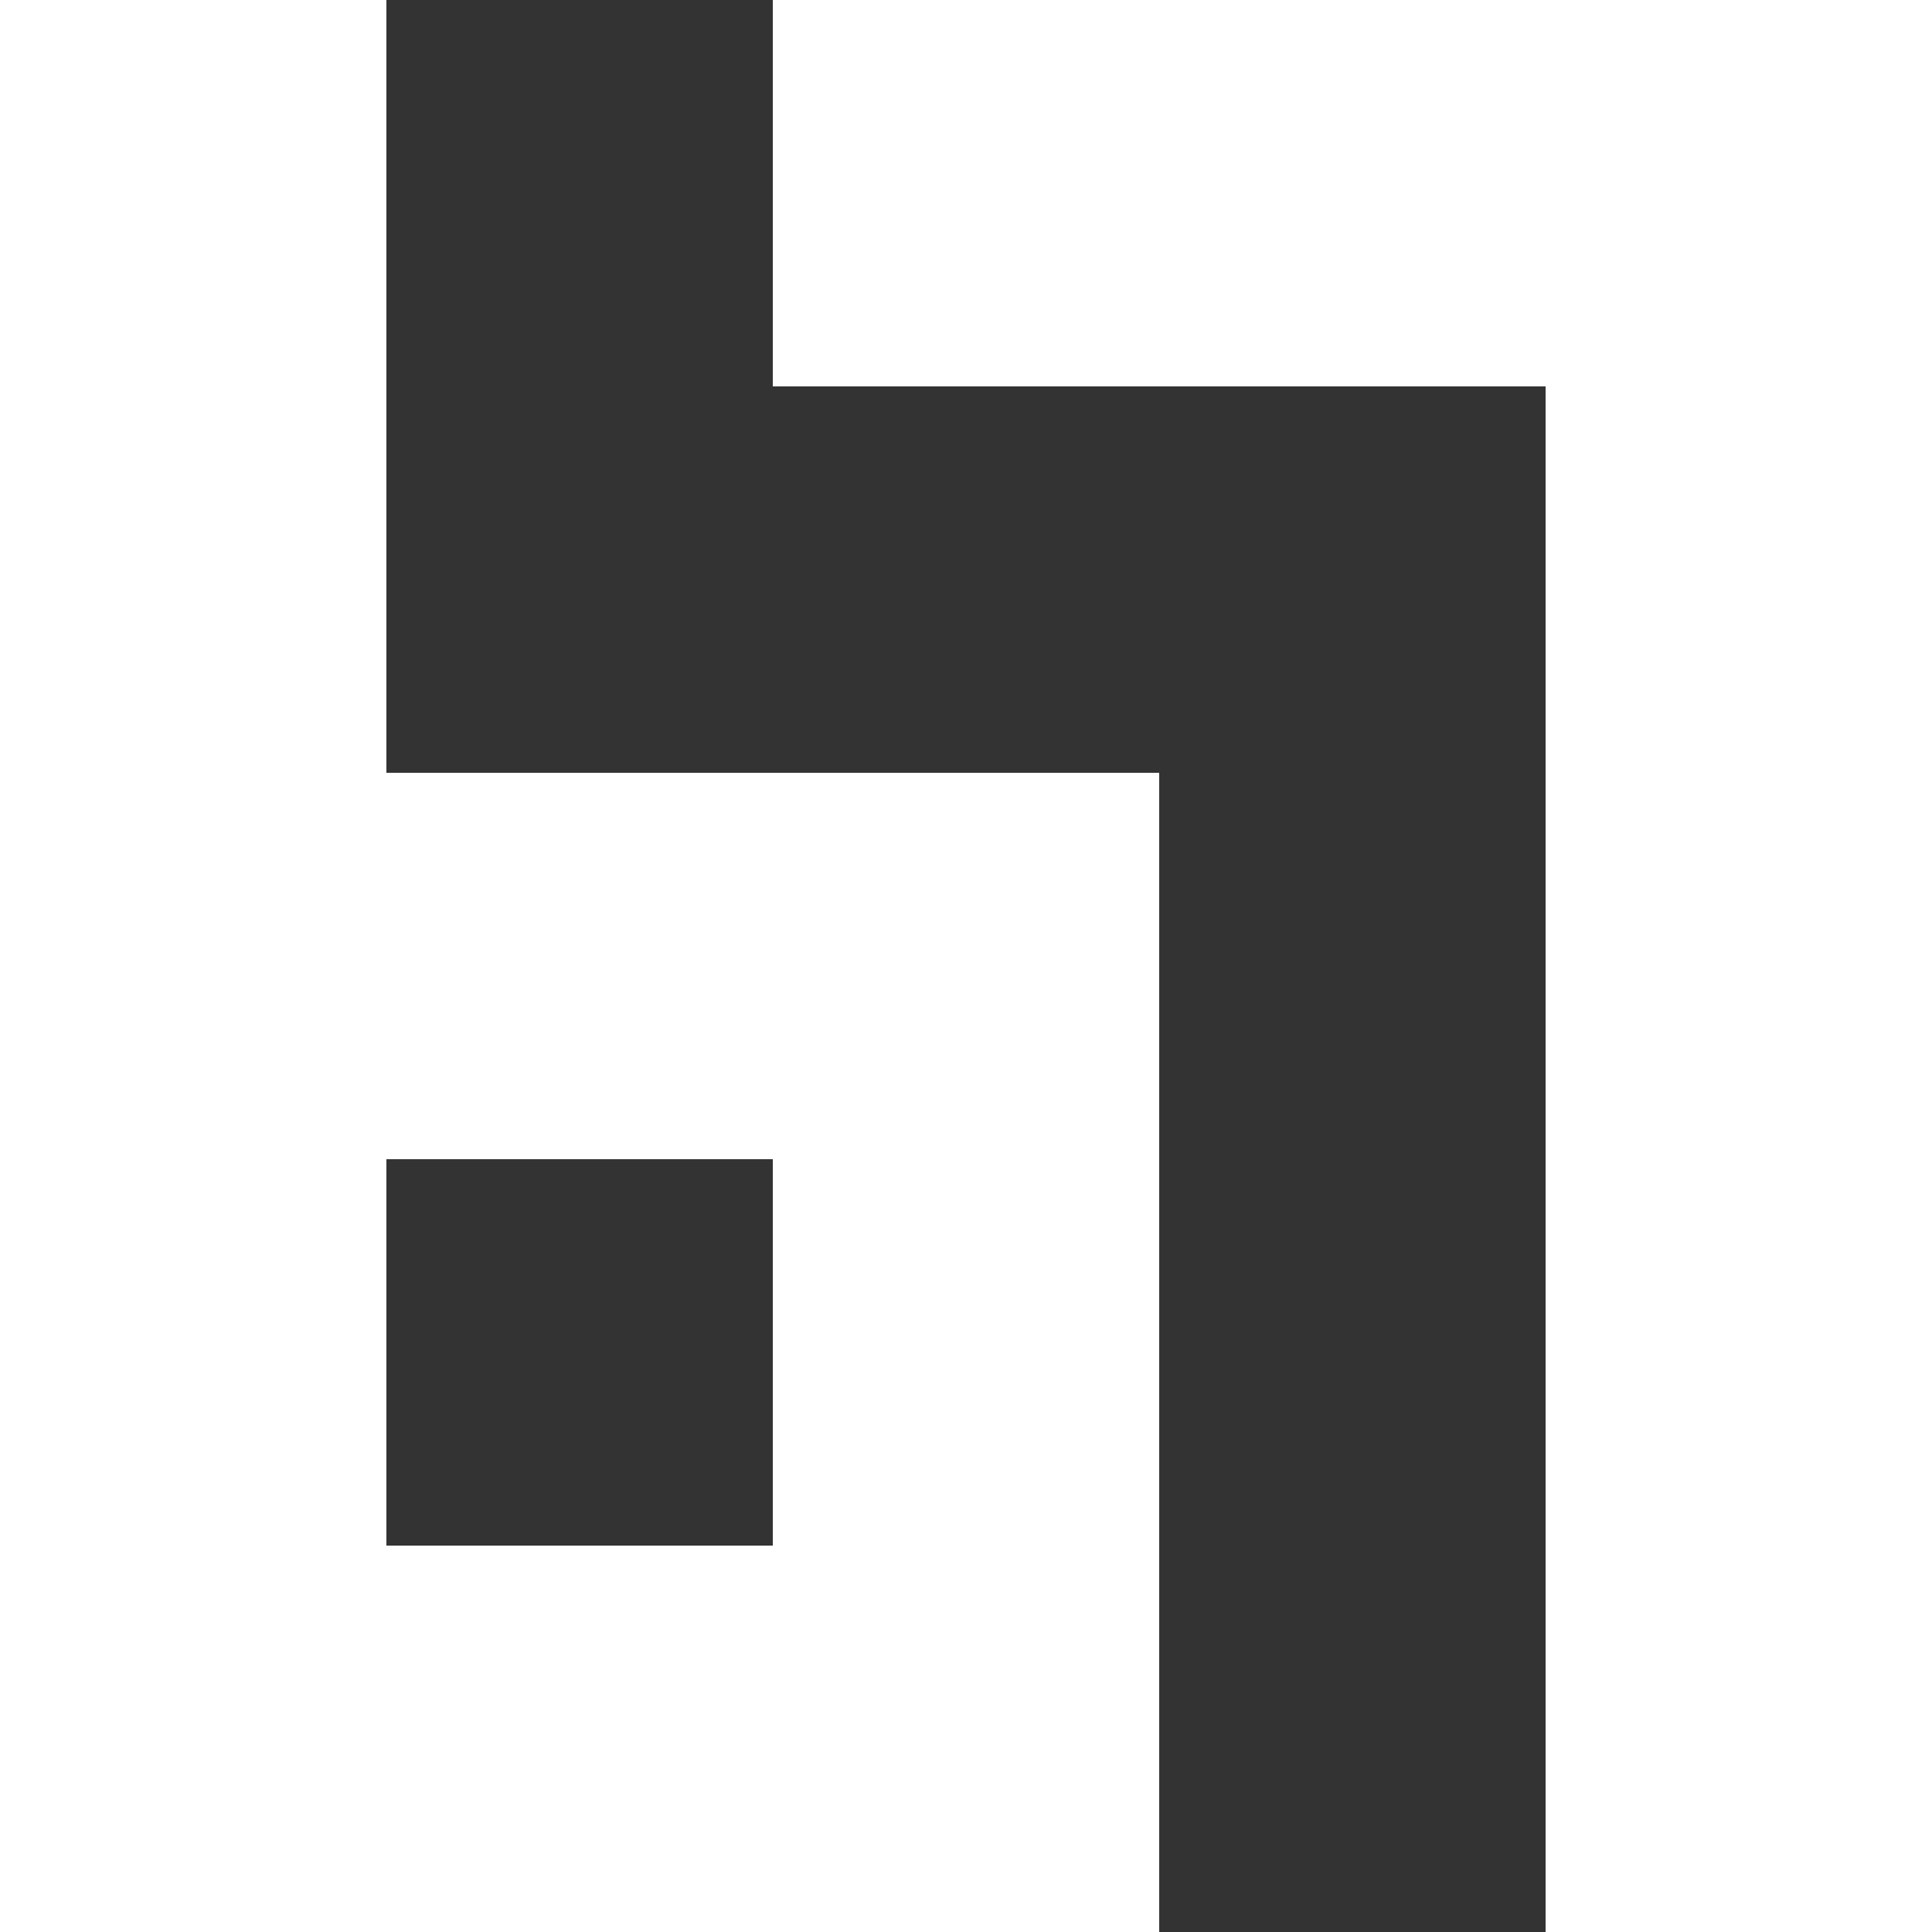 <?xml version="1.0" encoding="UTF-8" standalone="no"?>
<svg
    width="100px"
    height="100px"
    viewBox="0 0 5 5"
    version="1.1"
    fill="none"
    xmlns="http://www.w3.org/2000/svg"
    xmlns:svg="http://www.w3.org/2000/svg">
<rect x="0" y="0" width="5" height="5" fill="#333333" stroke="none"/>
<path
    id="rect6"
    d="M 0 0 L 0 5 L 1 5 L 3 5 L 3 4 L 3 2 L 2 2 L 1 2 L 1 0 L 0 0 z M 1 3 L 2 3 L 2 4 L 1 4 L 1 3 z"
    stroke-width="0"
    fill-rule="evenodd"
    fill="#ffffff"/>
<path
    id="rect7"
    d="M 2 0 L 2 1 L 4 1 L 4 5 L 5 5 L 5 0 L 4 0 L 2 0 z"
    stroke-width="0"
    fill="#ffffff"/>
</svg>
